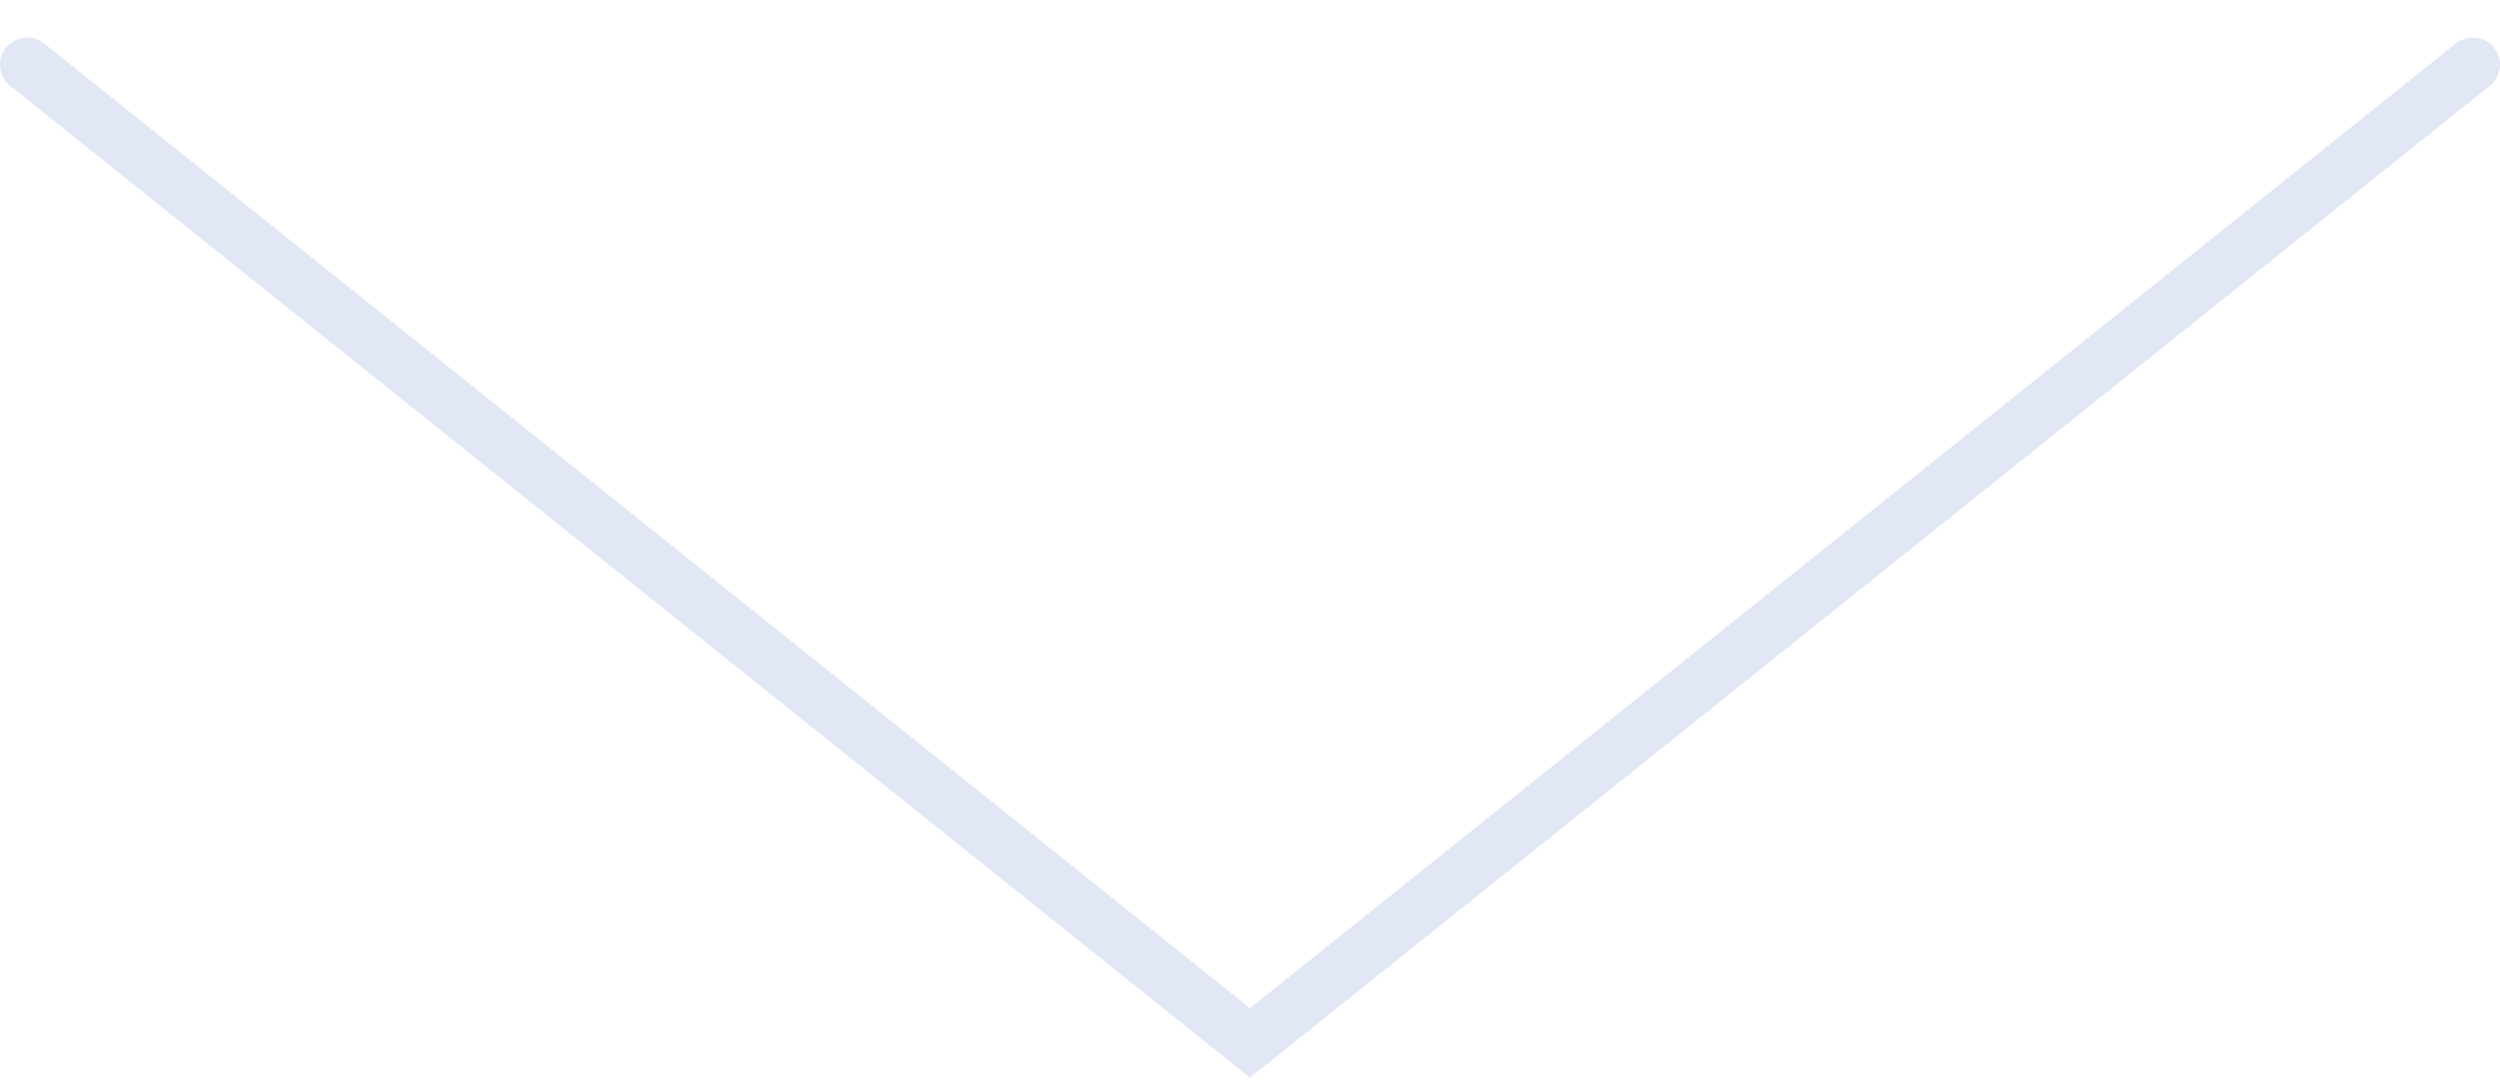 <svg viewBox="0 0 46 20" fill="none" xmlns="http://www.w3.org/2000/svg">
    <path d="M0.812 0.8C0.597 0.628 0.282 0.663 0.11 0.878C-0.063 1.094 -0.028 1.409 0.188 1.581L0.812 0.8ZM23 19.191L22.688 19.581L23 19.831L23.312 19.581L23 19.191ZM45.812 1.581C46.028 1.409 46.063 1.094 45.89 0.878C45.718 0.663 45.403 0.628 45.188 0.8L45.812 1.581ZM0.188 1.581L22.688 19.581L23.312 18.8L0.812 0.8L0.188 1.581ZM23.312 19.581L45.812 1.581L45.188 0.8L22.688 18.8L23.312 19.581Z" fill="#E1E7F4"/>
</svg>
